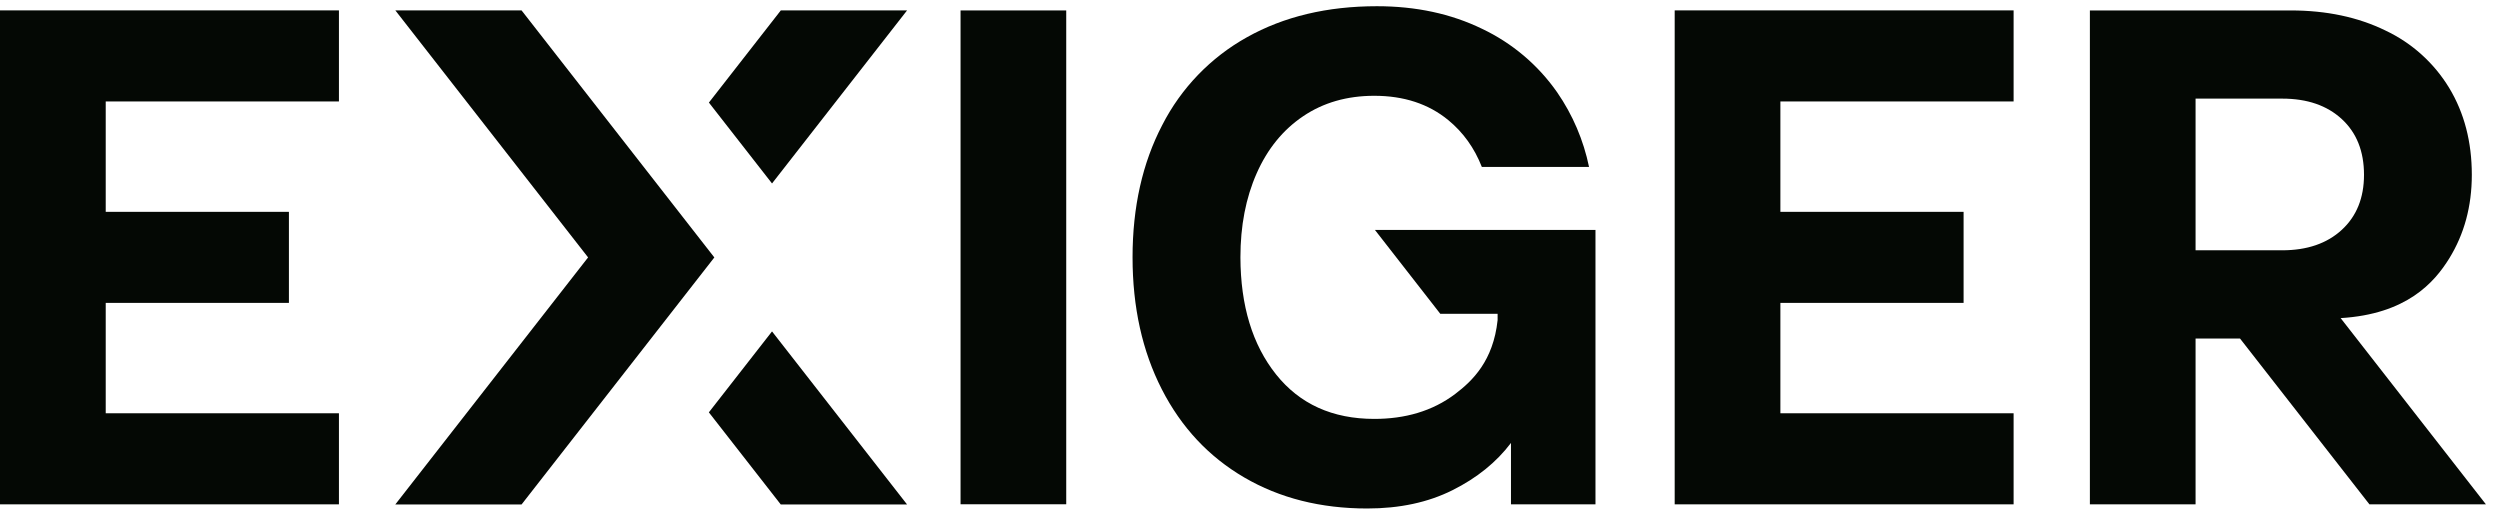 <svg width="136" height="28" viewBox="0 0 136 28" fill="none" xmlns="http://www.w3.org/2000/svg">
<path d="M81.47 17.07H78.351L74.795 12.507H86.794V27.434H82.197V24.096C81.404 25.146 80.343 26.003 79.014 26.667C77.686 27.331 76.14 27.662 74.376 27.662C71.845 27.662 69.616 27.099 67.688 25.974C65.757 24.848 64.262 23.248 63.202 21.176C62.142 19.104 61.611 16.711 61.611 13.999C61.611 11.263 62.15 8.864 63.226 6.804C64.255 4.789 65.859 3.126 67.834 2.026C69.841 0.901 72.198 0.338 74.906 0.338C77.03 0.338 78.935 0.747 80.622 1.566C82.261 2.343 83.67 3.534 84.709 5.022C85.556 6.247 86.144 7.628 86.444 9.081H80.612C80.209 8.052 79.601 7.203 78.787 6.534C77.713 5.652 76.371 5.211 74.762 5.211C73.28 5.211 71.989 5.581 70.891 6.323C69.792 7.064 68.949 8.101 68.361 9.433C67.772 10.765 67.479 12.287 67.479 13.999C67.486 16.634 68.133 18.758 69.419 20.37C70.706 21.982 72.487 22.788 74.762 22.788C76.423 22.789 77.92 22.374 79.17 21.426C80.099 20.721 81.234 19.635 81.47 17.415V17.07Z" fill="#040804"/>
<path d="M91.103 0.565V27.436H109.54V22.482H96.853V16.477H106.819V11.524H96.853V5.519H109.54V0.565H91.103Z" fill="#040804"/>
<path fill-rule="evenodd" clip-rule="evenodd" d="M127.331 17.305C130.912 17.091 132.425 15.375 133.239 14.058C134.053 12.74 134.467 11.224 134.467 9.51C134.467 7.718 134.057 6.145 133.239 4.789C132.415 3.427 131.208 2.339 129.77 1.661C128.279 0.932 126.56 0.568 124.614 0.568H113.69V27.434H119.439V18.415H121.856L128.895 27.434H135.232L127.331 17.305ZM119.439 13.616V5.365H124.154C125.509 5.365 126.589 5.736 127.394 6.478C128.199 7.22 128.602 8.231 128.602 9.51C128.602 10.764 128.199 11.761 127.394 12.503C126.589 13.244 125.509 13.615 124.154 13.616H119.439Z" fill="#040804"/>
<path d="M52.254 0.568H58.003V27.432H52.254V0.568Z" fill="#040804"/>
<path d="M0 0.565V27.436H18.438V22.482H5.751V16.477H15.717V11.524H5.751V5.519H18.438V0.565H0Z" fill="#040804"/>
<path d="M42.477 0.565L38.564 5.58L41.998 9.98L49.345 0.565L42.477 0.565Z" fill="#040804"/>
<path d="M21.503 27.444L31.992 14.003L21.506 0.565H28.372L38.86 14.005L28.372 27.444H21.503Z" fill="#040804"/>
<path d="M41.998 18.029L49.345 27.444H42.474L38.562 22.432L41.998 18.029Z" fill="#040804"/>
</svg>
